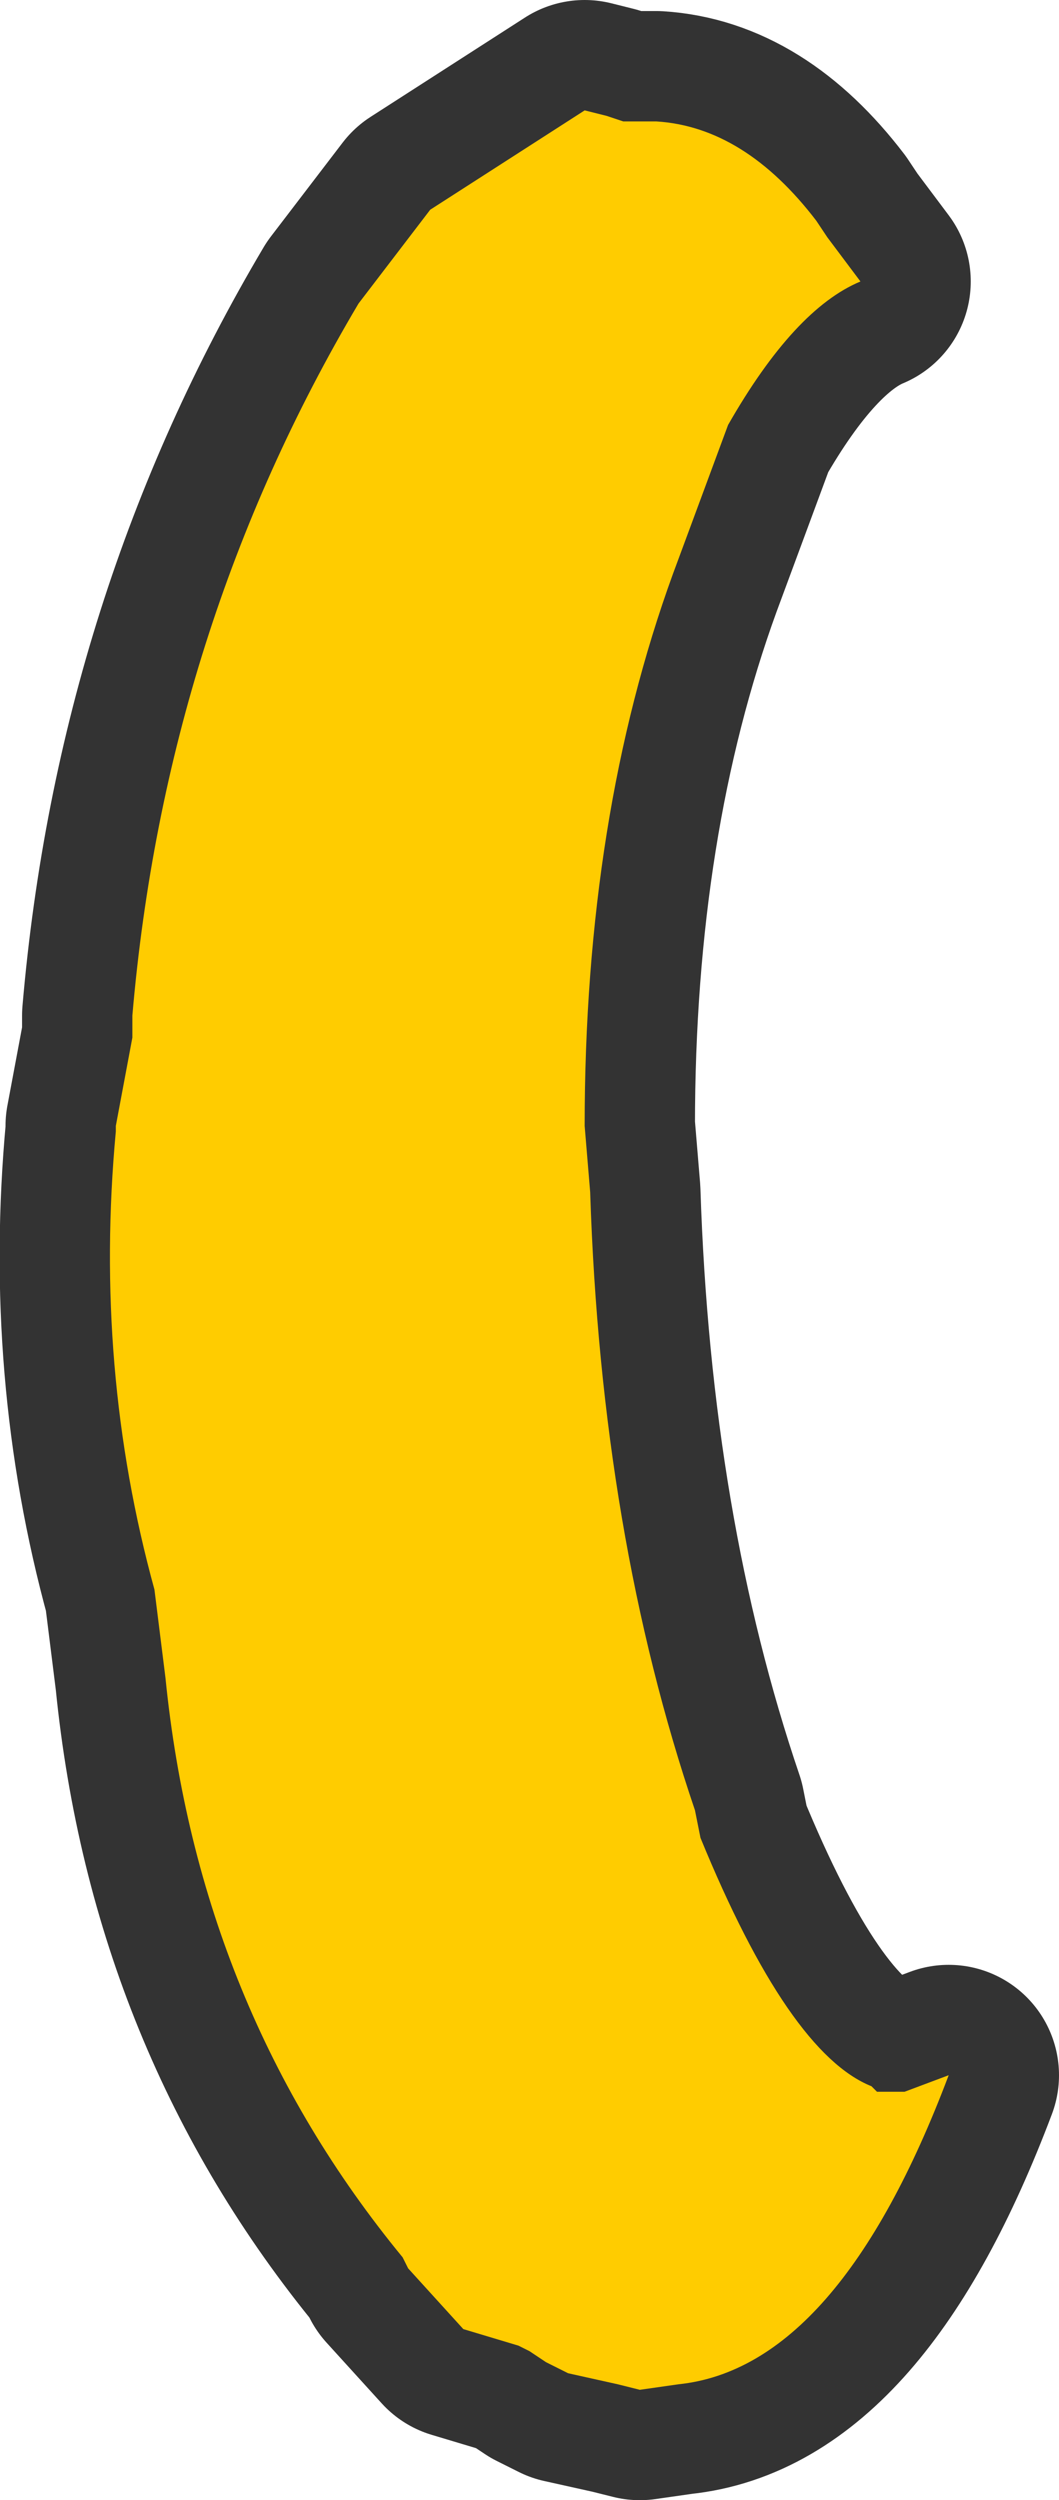 <?xml version="1.0" encoding="UTF-8" standalone="no"?>
<svg xmlns:xlink="http://www.w3.org/1999/xlink" height="22.65px" width="9.6px" xmlns="http://www.w3.org/2000/svg">
  <g transform="matrix(1.0, 0.0, 0.0, 1.0, 4.2, 26.65)">
    <path d="M1.3 -25.6 L1.45 -25.55 1.55 -25.55 1.65 -25.55 1.75 -25.55 Q2.55 -25.5 3.2 -24.65 L3.3 -24.5 3.6 -24.1 Q3.0 -23.85 2.4 -22.8 L1.9 -21.45 Q1.1 -19.25 1.1 -16.45 L1.15 -15.85 Q1.25 -12.75 2.1 -10.25 L2.15 -10.0 Q2.95 -8.05 3.7 -7.75 L3.75 -7.7 4.0 -7.7 4.4 -7.85 Q3.4 -5.2 1.95 -5.05 L1.6 -5.0 1.4 -5.05 0.95 -5.15 0.75 -5.25 0.6 -5.35 0.5 -5.4 0.0 -5.55 -0.5 -6.1 -0.55 -6.2 Q-2.4 -8.45 -2.7 -11.45 L-2.8 -12.25 Q-3.35 -14.25 -3.15 -16.4 L-3.15 -16.45 -3.0 -17.25 -3.0 -17.45 Q-2.7 -20.95 -0.95 -23.9 L-0.3 -24.75 1.1 -25.65 1.3 -25.6" fill="#ffcc00" fill-rule="evenodd" stroke="none"/>
    <path d="M1.3 -25.6 L1.45 -25.55 1.55 -25.55 1.65 -25.55 1.75 -25.55 Q2.55 -25.5 3.2 -24.65 L3.3 -24.5 3.6 -24.1 Q3.0 -23.85 2.4 -22.8 L1.9 -21.45 Q1.1 -19.25 1.1 -16.45 L1.15 -15.85 Q1.25 -12.75 2.1 -10.25 L2.15 -10.0 Q2.95 -8.05 3.7 -7.75 L3.75 -7.7 4.0 -7.7 4.4 -7.85 Q3.4 -5.2 1.95 -5.05 L1.6 -5.0 1.4 -5.05 0.95 -5.15 0.75 -5.25 0.6 -5.35 0.5 -5.4 0.0 -5.55 -0.5 -6.1 -0.55 -6.2 Q-2.4 -8.45 -2.7 -11.45 L-2.8 -12.25 Q-3.35 -14.25 -3.15 -16.4 L-3.15 -16.45 -3.0 -17.25 -3.0 -17.45 Q-2.7 -20.95 -0.95 -23.9 L-0.3 -24.75 1.1 -25.65 1.3 -25.6 Z" fill="none" stroke="#333333" stroke-linecap="round" stroke-linejoin="round" stroke-width="2.0"/>
    <path d="M1.3 -25.6 L1.45 -25.55 1.55 -25.55 1.65 -25.55 1.75 -25.55 Q2.55 -25.5 3.2 -24.65 L3.3 -24.5 3.6 -24.1 Q3.0 -23.85 2.4 -22.8 L1.9 -21.45 Q1.1 -19.25 1.1 -16.45 L1.15 -15.85 Q1.25 -12.75 2.1 -10.25 L2.15 -10.0 Q2.95 -8.05 3.7 -7.75 L3.75 -7.7 4.0 -7.7 4.4 -7.85 Q3.4 -5.2 1.95 -5.05 L1.6 -5.0 1.4 -5.05 0.95 -5.15 0.75 -5.25 0.6 -5.35 0.5 -5.4 0.0 -5.55 -0.5 -6.1 -0.55 -6.2 Q-2.4 -8.45 -2.7 -11.45 L-2.8 -12.25 Q-3.35 -14.25 -3.15 -16.4 L-3.15 -16.45 -3.0 -17.25 -3.0 -17.45 Q-2.7 -20.95 -0.95 -23.9 L-0.3 -24.75 1.1 -25.65 1.3 -25.6" fill="#ffcc00" fill-rule="evenodd" stroke="none"/>
  </g>
</svg>

